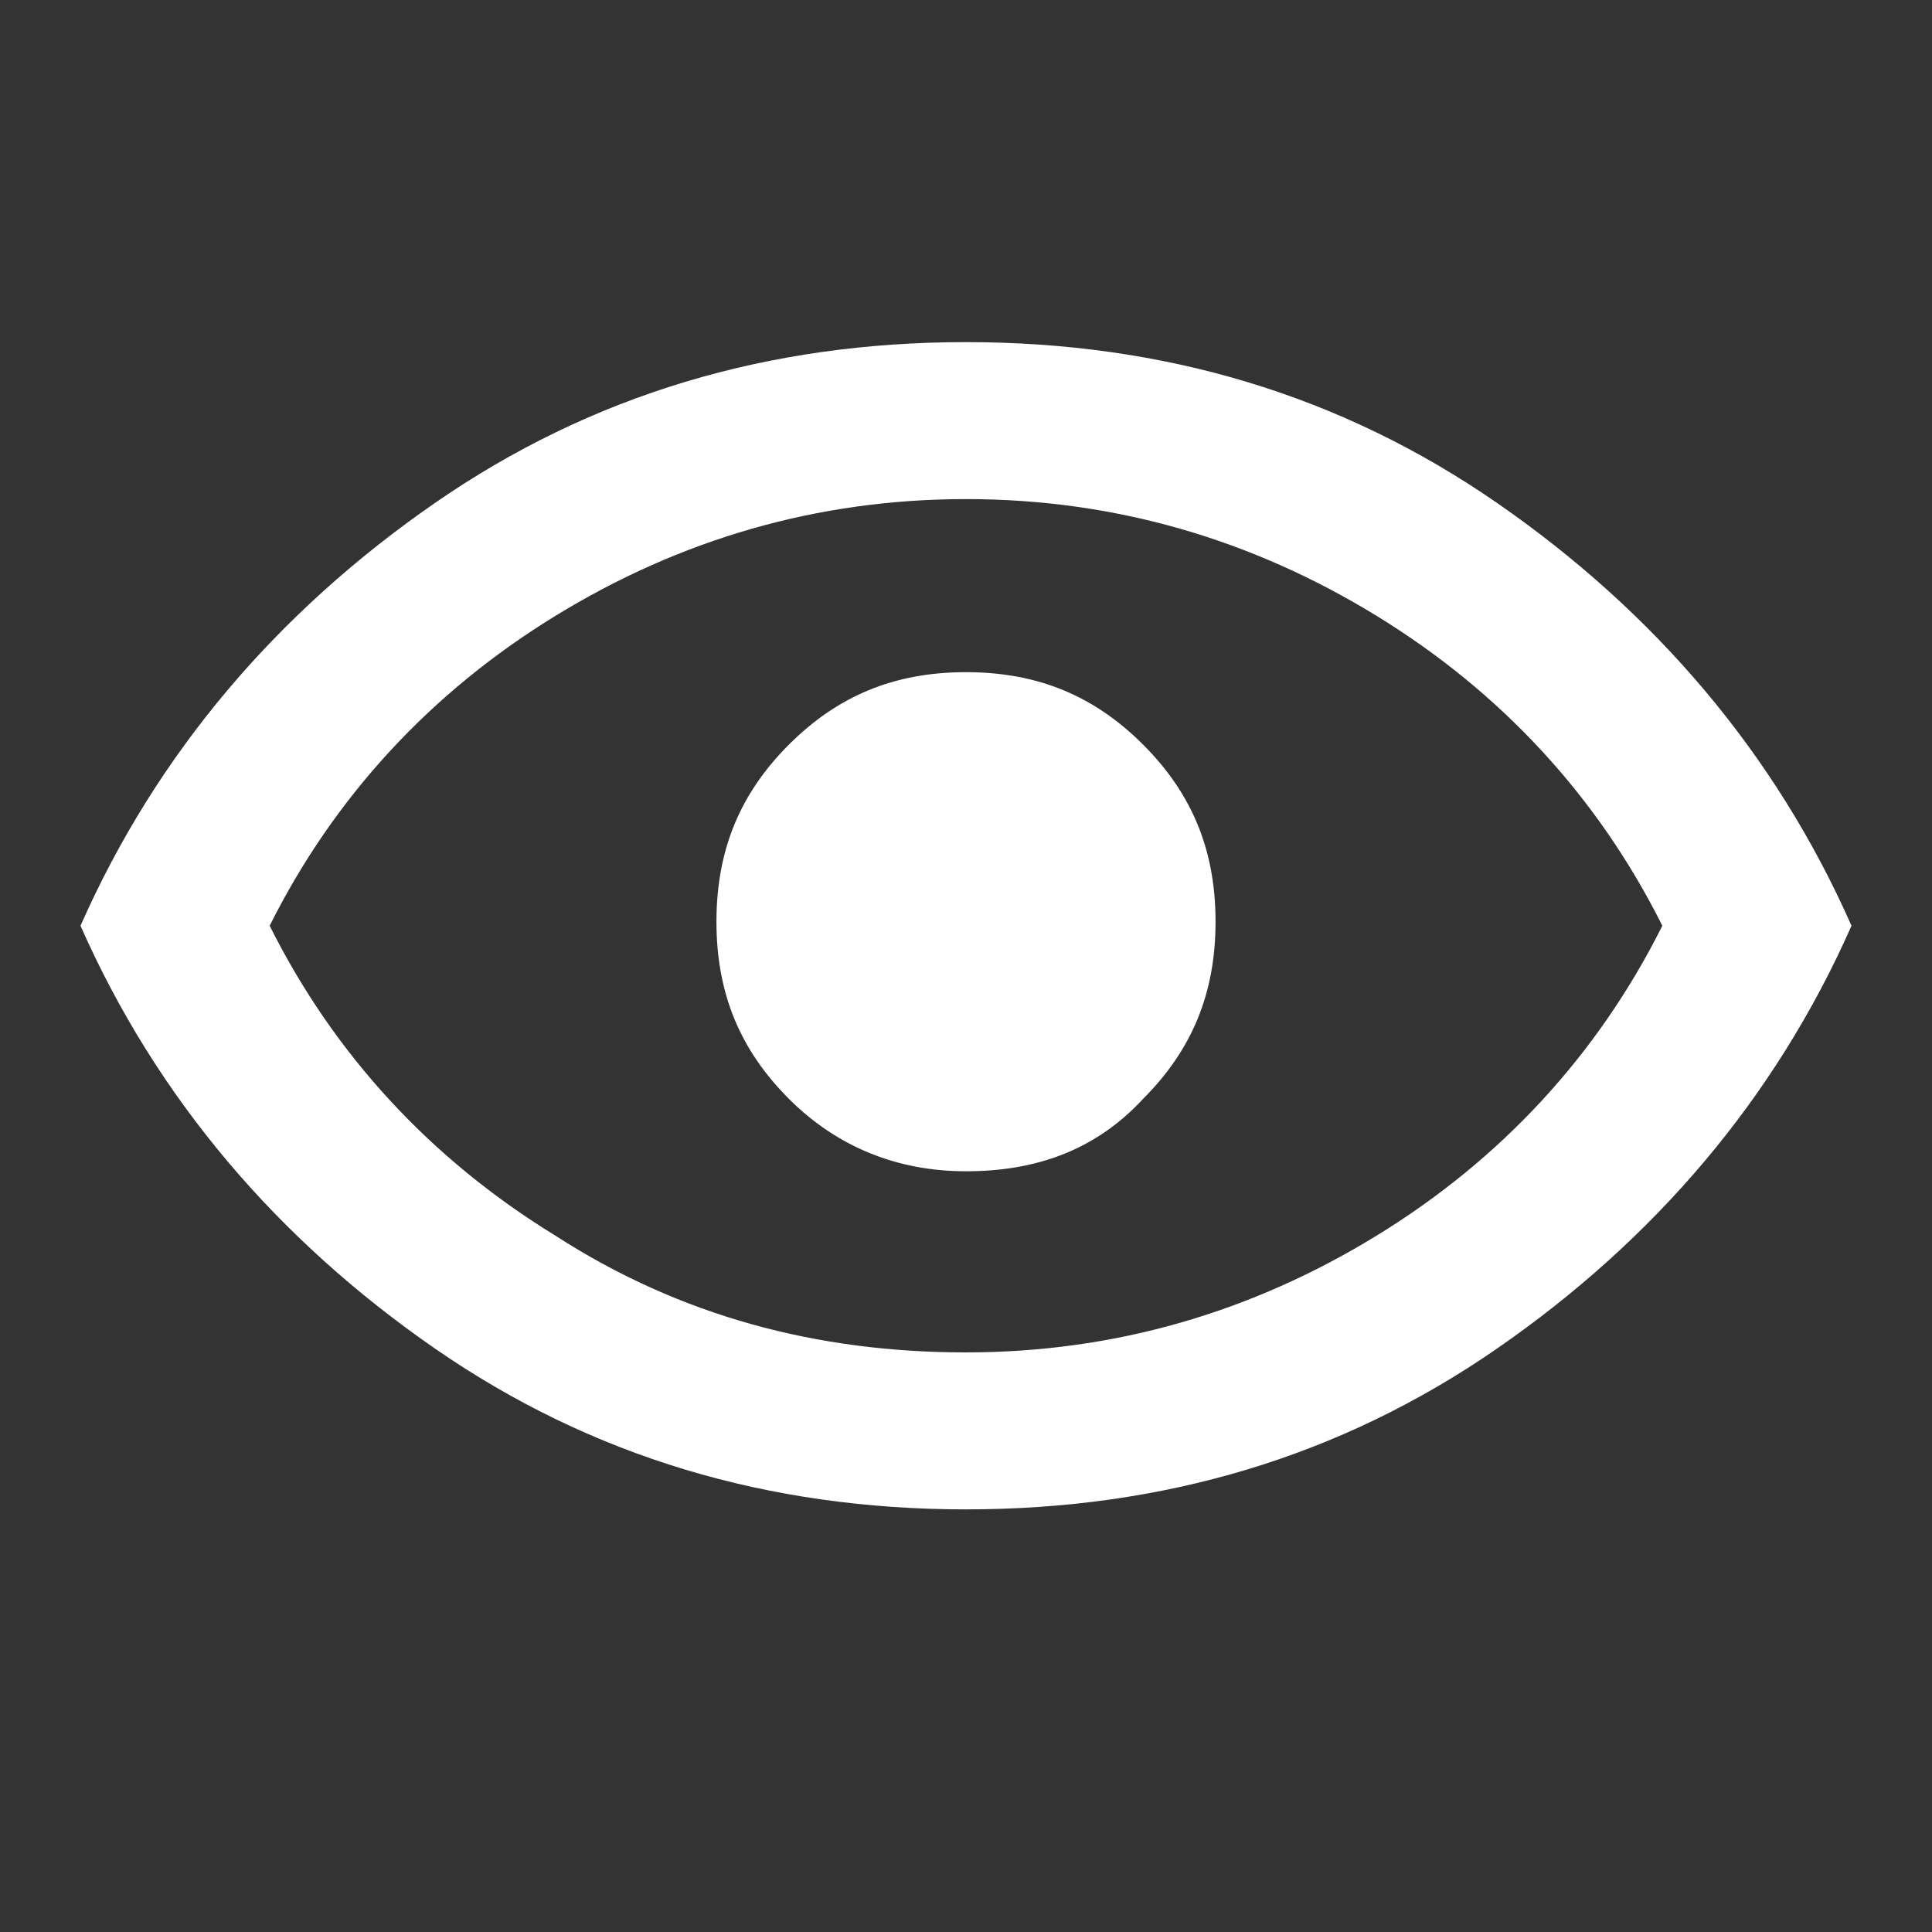 <?xml version="1.0" encoding="utf-8"?>
<!-- Generator: Adobe Illustrator 26.3.1, SVG Export Plug-In . SVG Version: 6.00 Build 0)  -->
<svg version="1.1" id="Layer_1" xmlns="http://www.w3.org/2000/svg" xmlns:xlink="http://www.w3.org/1999/xlink" x="0px" y="0px"
	 viewBox="0 0 48 48" style="enable-background:new 0 0 48 48;" xml:space="preserve">
<rect x="0" y="0" width="48" height="48" fill="#333333" stroke="none"/>
<style type="text/css">
	.st0{fill:#FFFFFF;}
</style>
<path class="st0" d="M24,29.1c-1.7,0-3.2-0.6-4.4-1.8c-1.2-1.2-1.8-2.6-1.8-4.4s0.6-3.2,1.8-4.4c1.2-1.2,2.6-1.8,4.4-1.8
	s3.2,0.6,4.4,1.8c1.2,1.2,1.8,2.6,1.8,4.4s-0.6,3.2-1.8,4.4C27.2,28.6,25.7,29.1,24,29.1z"/>
<polygon class="st0" points="24,23 24,23 24,23 24,23 24,23 24,23 24,23 "/>
<path class="st0" d="M24,37.5c-4.9,0-9.3-1.3-13.2-4S3.9,27.3,2,23c1.9-4.3,4.9-7.8,8.8-10.5s8.3-4,13.2-4s9.3,1.3,13.2,4
	S44.1,18.7,46,23c-1.9,4.3-4.9,7.8-8.8,10.5S28.9,37.5,24,37.5z M24,33.6c3.7,0,7.1-1,10.2-2.9s5.5-4.5,7.1-7.7
	c-1.6-3.2-4-5.8-7.1-7.7s-6.5-2.9-10.2-2.9s-7.1,1-10.2,2.9S8.3,19.8,6.7,23c1.6,3.2,4,5.8,7.1,7.7C16.9,32.7,20.3,33.6,24,33.6z"/>
</svg>

